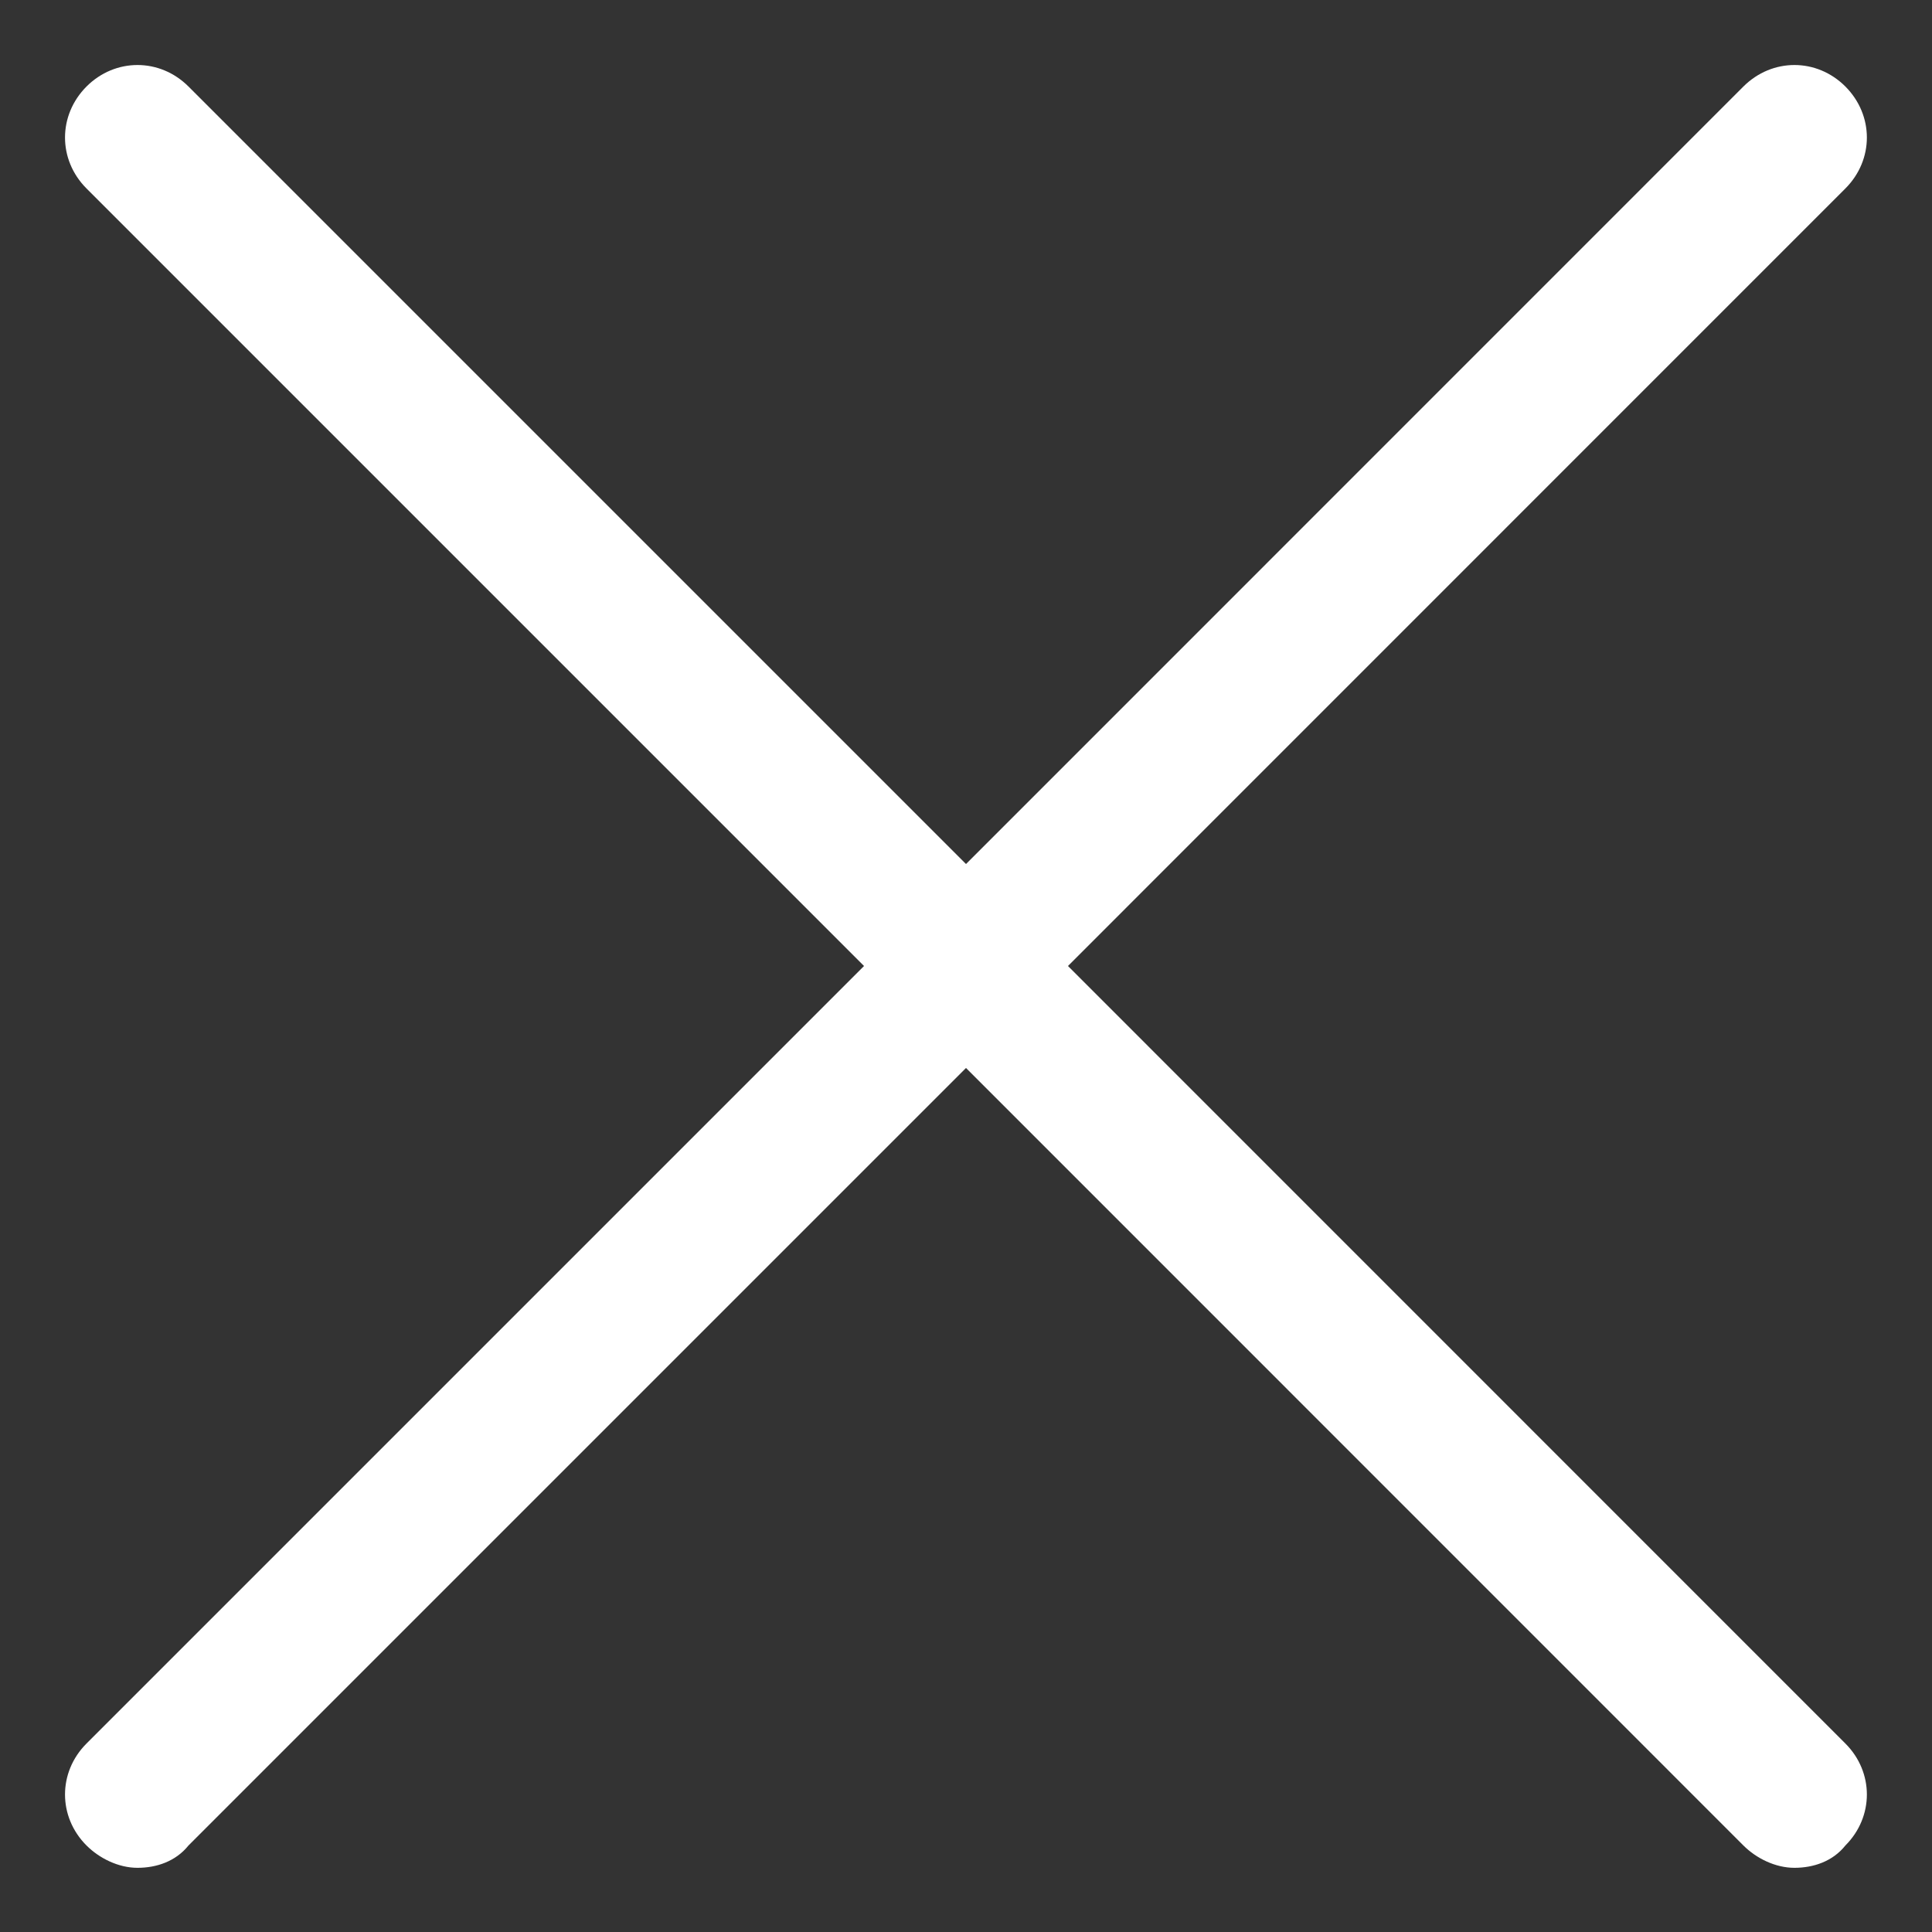 <svg width="18" height="18" viewBox="0 0 18 18" fill="none" xmlns="http://www.w3.org/2000/svg">
<rect x="0" y="0" width="18" height="18" fill="#333333" stroke="none"/>
<path d="M9.95 9L17.193 1.756C17.46 1.489 17.46 1.074 17.193 0.806C16.926 0.539 16.511 0.539 16.243 0.806L9 8.05L1.756 0.806C1.489 0.539 1.073 0.539 0.806 0.806C0.539 1.074 0.539 1.489 0.806 1.756L8.05 9L0.806 16.244C0.539 16.511 0.539 16.927 0.806 17.194C0.925 17.313 1.103 17.402 1.281 17.402C1.459 17.402 1.637 17.342 1.756 17.194L9 9.95L16.243 17.194C16.362 17.313 16.54 17.402 16.718 17.402C16.896 17.402 17.075 17.342 17.193 17.194C17.46 16.927 17.46 16.511 17.193 16.244L9.95 9Z" fill="white"/>
</svg>
